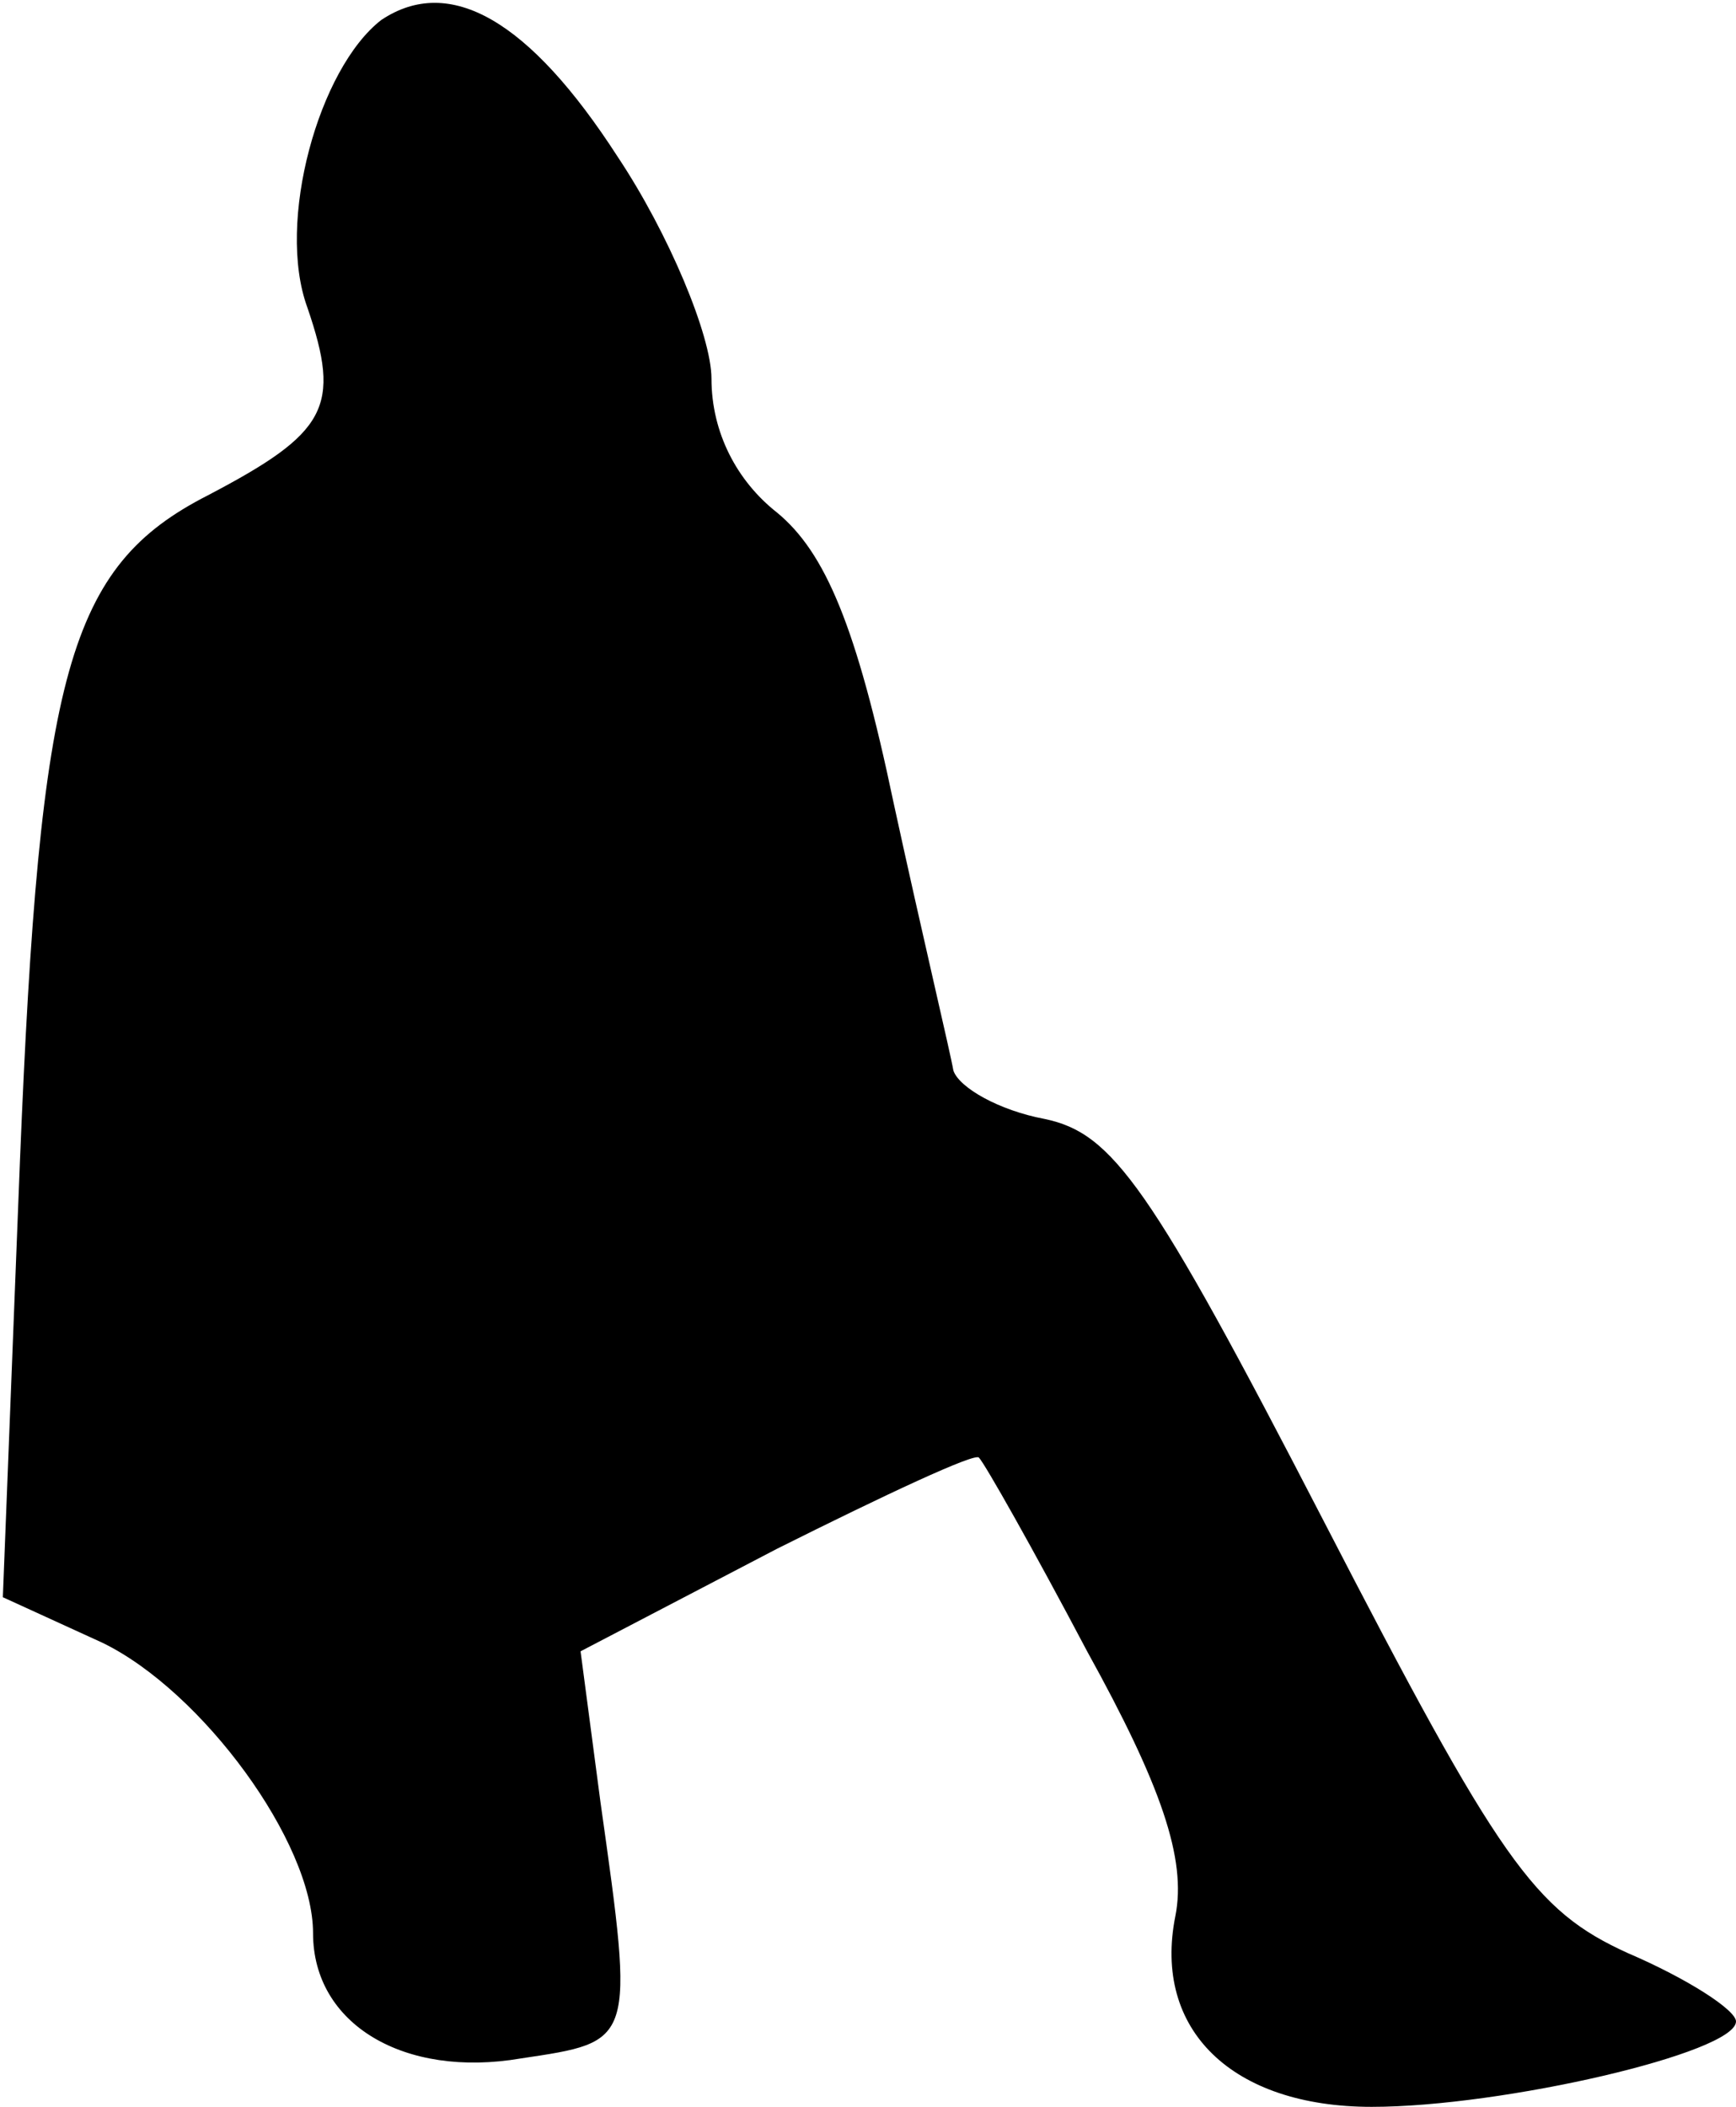 <?xml version="1.0" standalone="no"?>
<!DOCTYPE svg PUBLIC "-//W3C//DTD SVG 20010904//EN"
 "http://www.w3.org/TR/2001/REC-SVG-20010904/DTD/svg10.dtd">
<svg version="1.0" xmlns="http://www.w3.org/2000/svg"
 width="61pt" height="74pt" viewBox="0 0 61 74"
 preserveAspectRatio="xMidYMid meet">
<g transform="translate(0,74) scale(0.1,-0.1)"
fill="#000000" stroke="none">
<path fill="#000000" stroke="none" d="M134 733 c-22 -17 -37 -71 -26 -101 12
-35 7 -44 -35 -66 -49 -25 -59 -62 -66 -234 l-6 -153 35 -16 c35 -17 74 -70
74 -102 0 -32 32 -51 73 -44 40 6 40 5 28 90 l-7 53 69 36 c38 19 70 34 71 32
2 -2 19 -32 38 -68 26 -47 35 -73 31 -93 -8 -40 20 -67 69 -67 46 0 128 19
128 30 0 4 -17 15 -38 24 -33 15 -45 32 -107 152 -61 118 -74 136 -98 141 -16
3 -30 11 -32 17 -1 6 -11 48 -21 94 -13 62 -24 88 -41 102 -14 11 -23 28 -23
47 0 15 -15 51 -33 78 -31 48 -59 64 -83 48z"/>
</g>
</svg>
